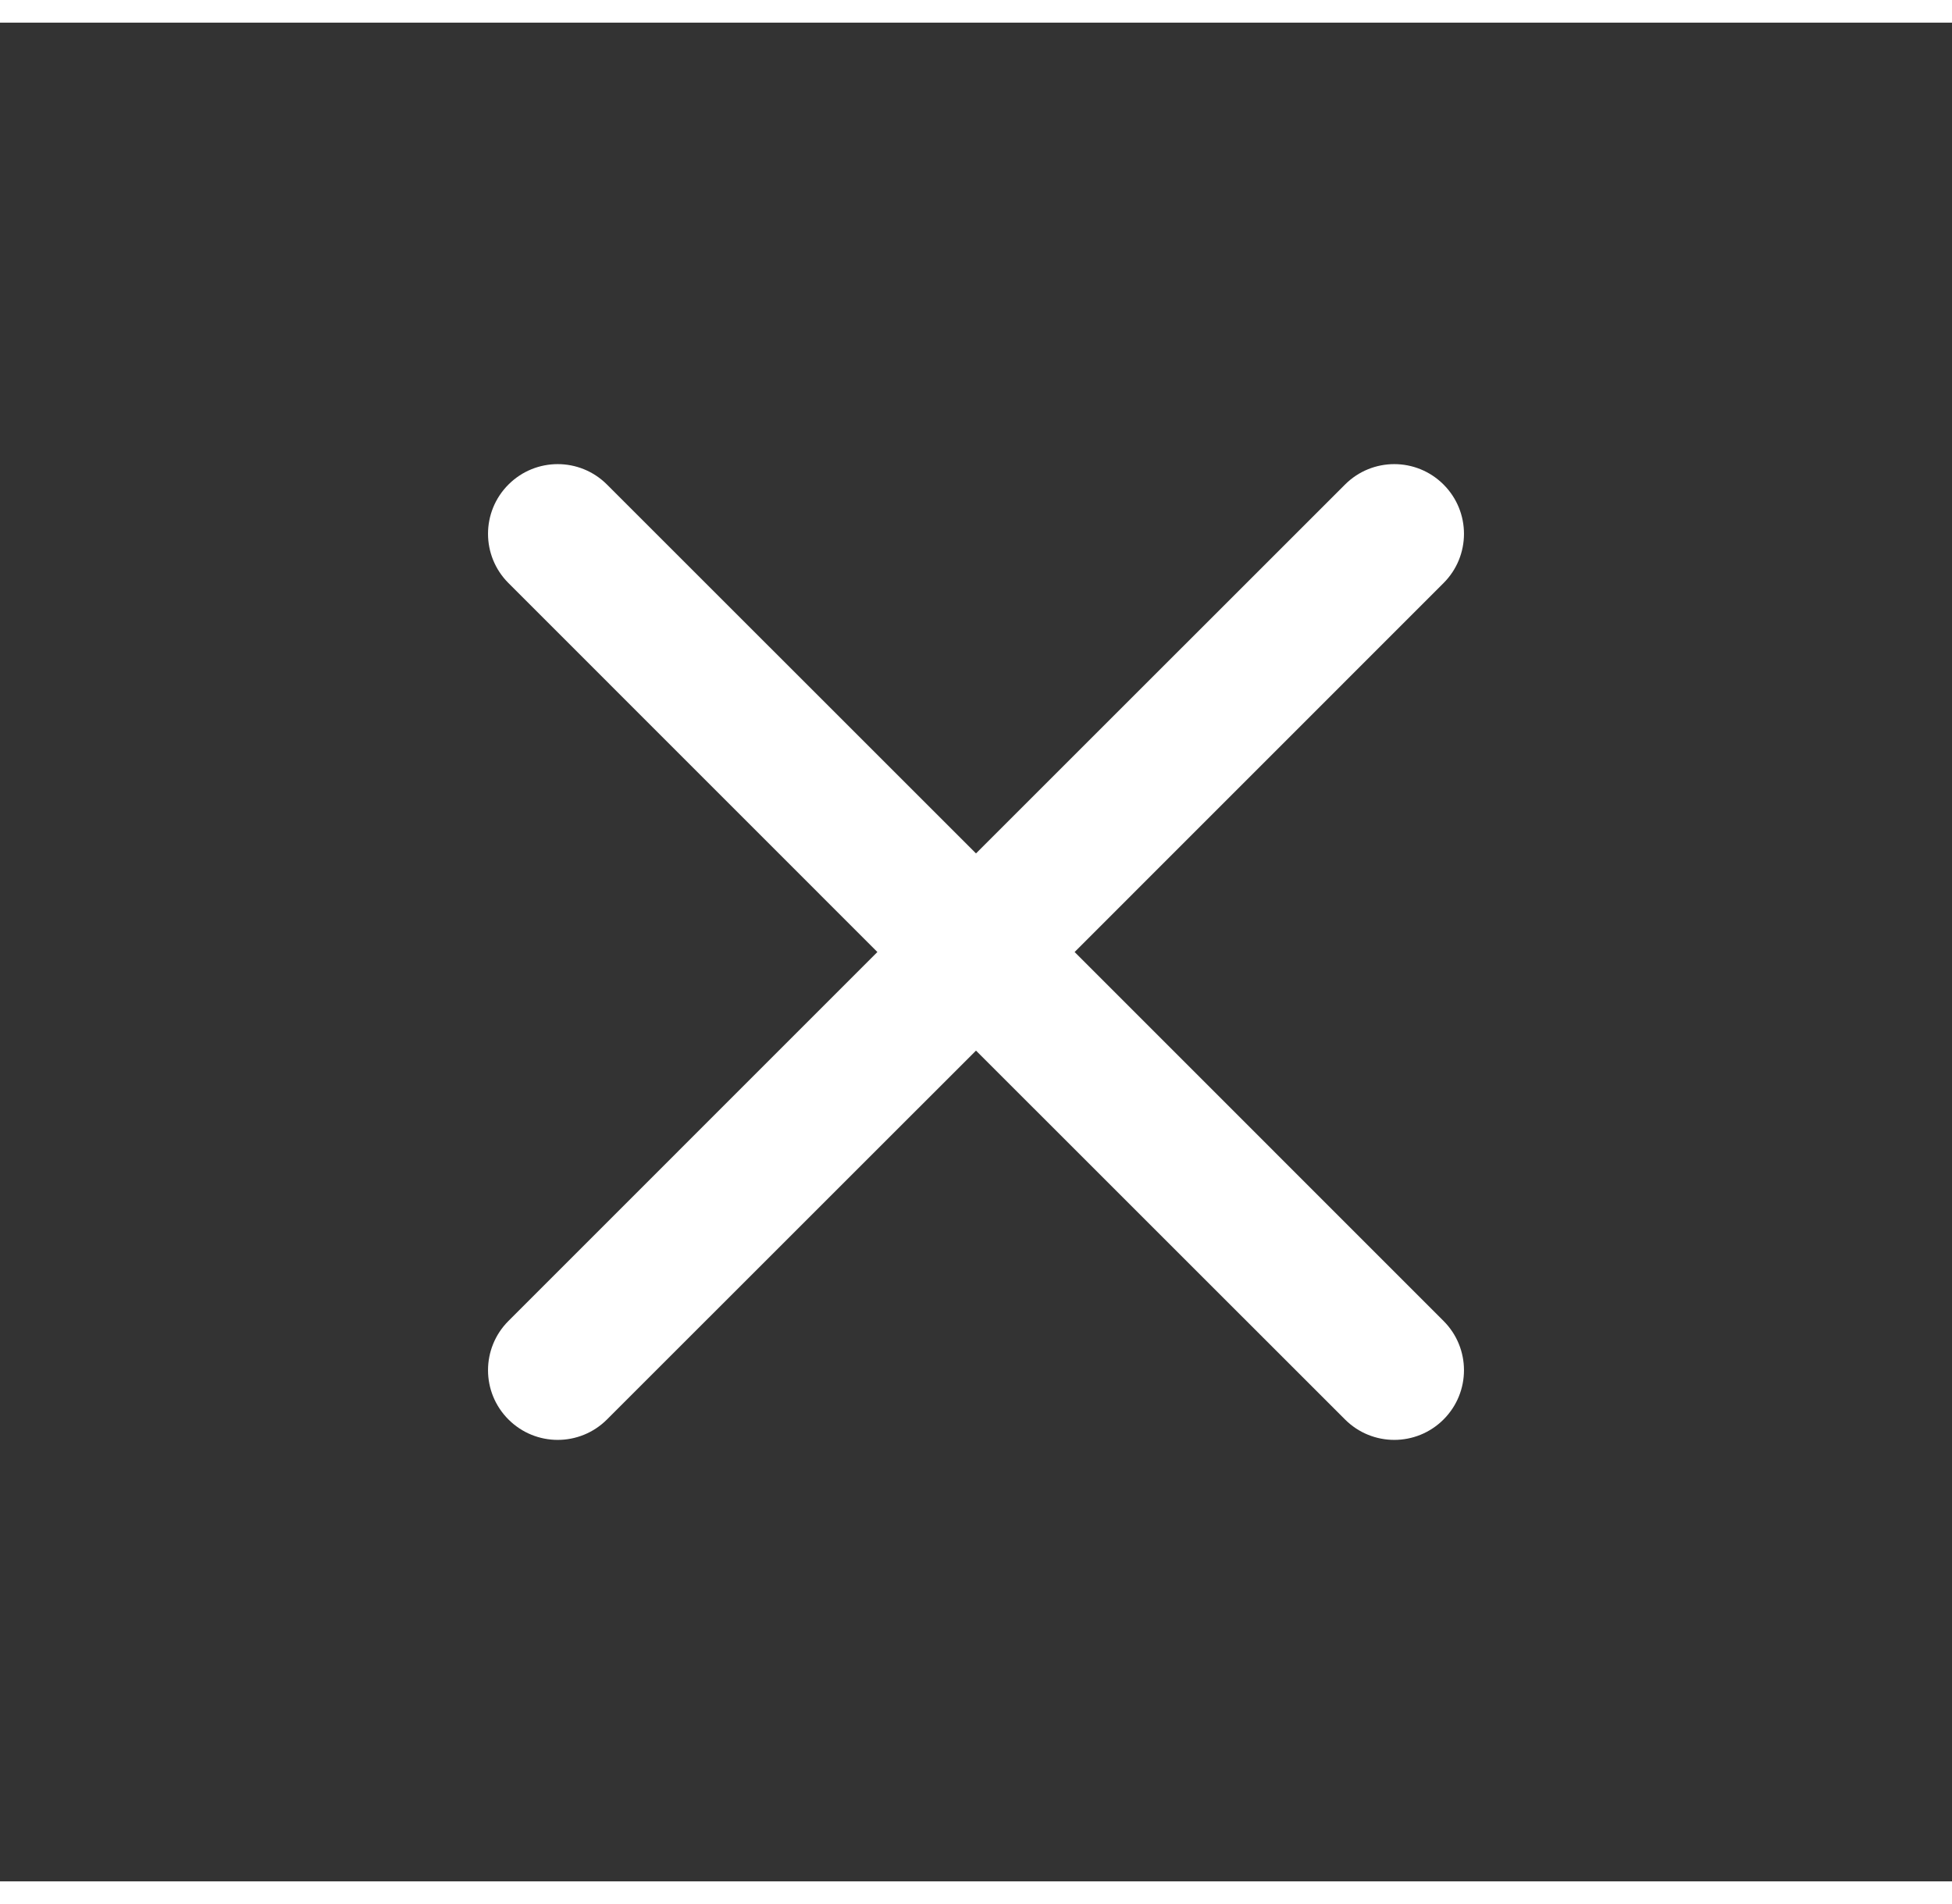 <svg width="41" height="40" viewBox="0 0 21 20" fill="none" xmlns="http://www.w3.org/2000/svg">
    <rect x="0" y="0" width="21" height="20" fill="#333333" stroke="none"/>
    <path d="M14.47 15.03C14.763 15.323 15.237 15.323 15.53 15.03C15.823 14.737 15.823 14.263 15.53 13.97L11.561 10L15.53 6.03C15.823 5.737 15.823 5.263 15.53 4.97C15.237 4.677 14.763 4.677 14.47 4.97L10.5 8.939L6.53 4.97C6.237 4.677 5.763 4.677 5.47 4.97C5.177 5.263 5.177 5.737 5.47 6.03L9.439 10L5.47 13.97C5.177 14.263 5.177 14.737 5.47 15.03C5.763 15.323 6.237 15.323 6.53 15.03L10.5 11.061L14.47 15.03Z" fill="#fff"/>
    </svg>
    
